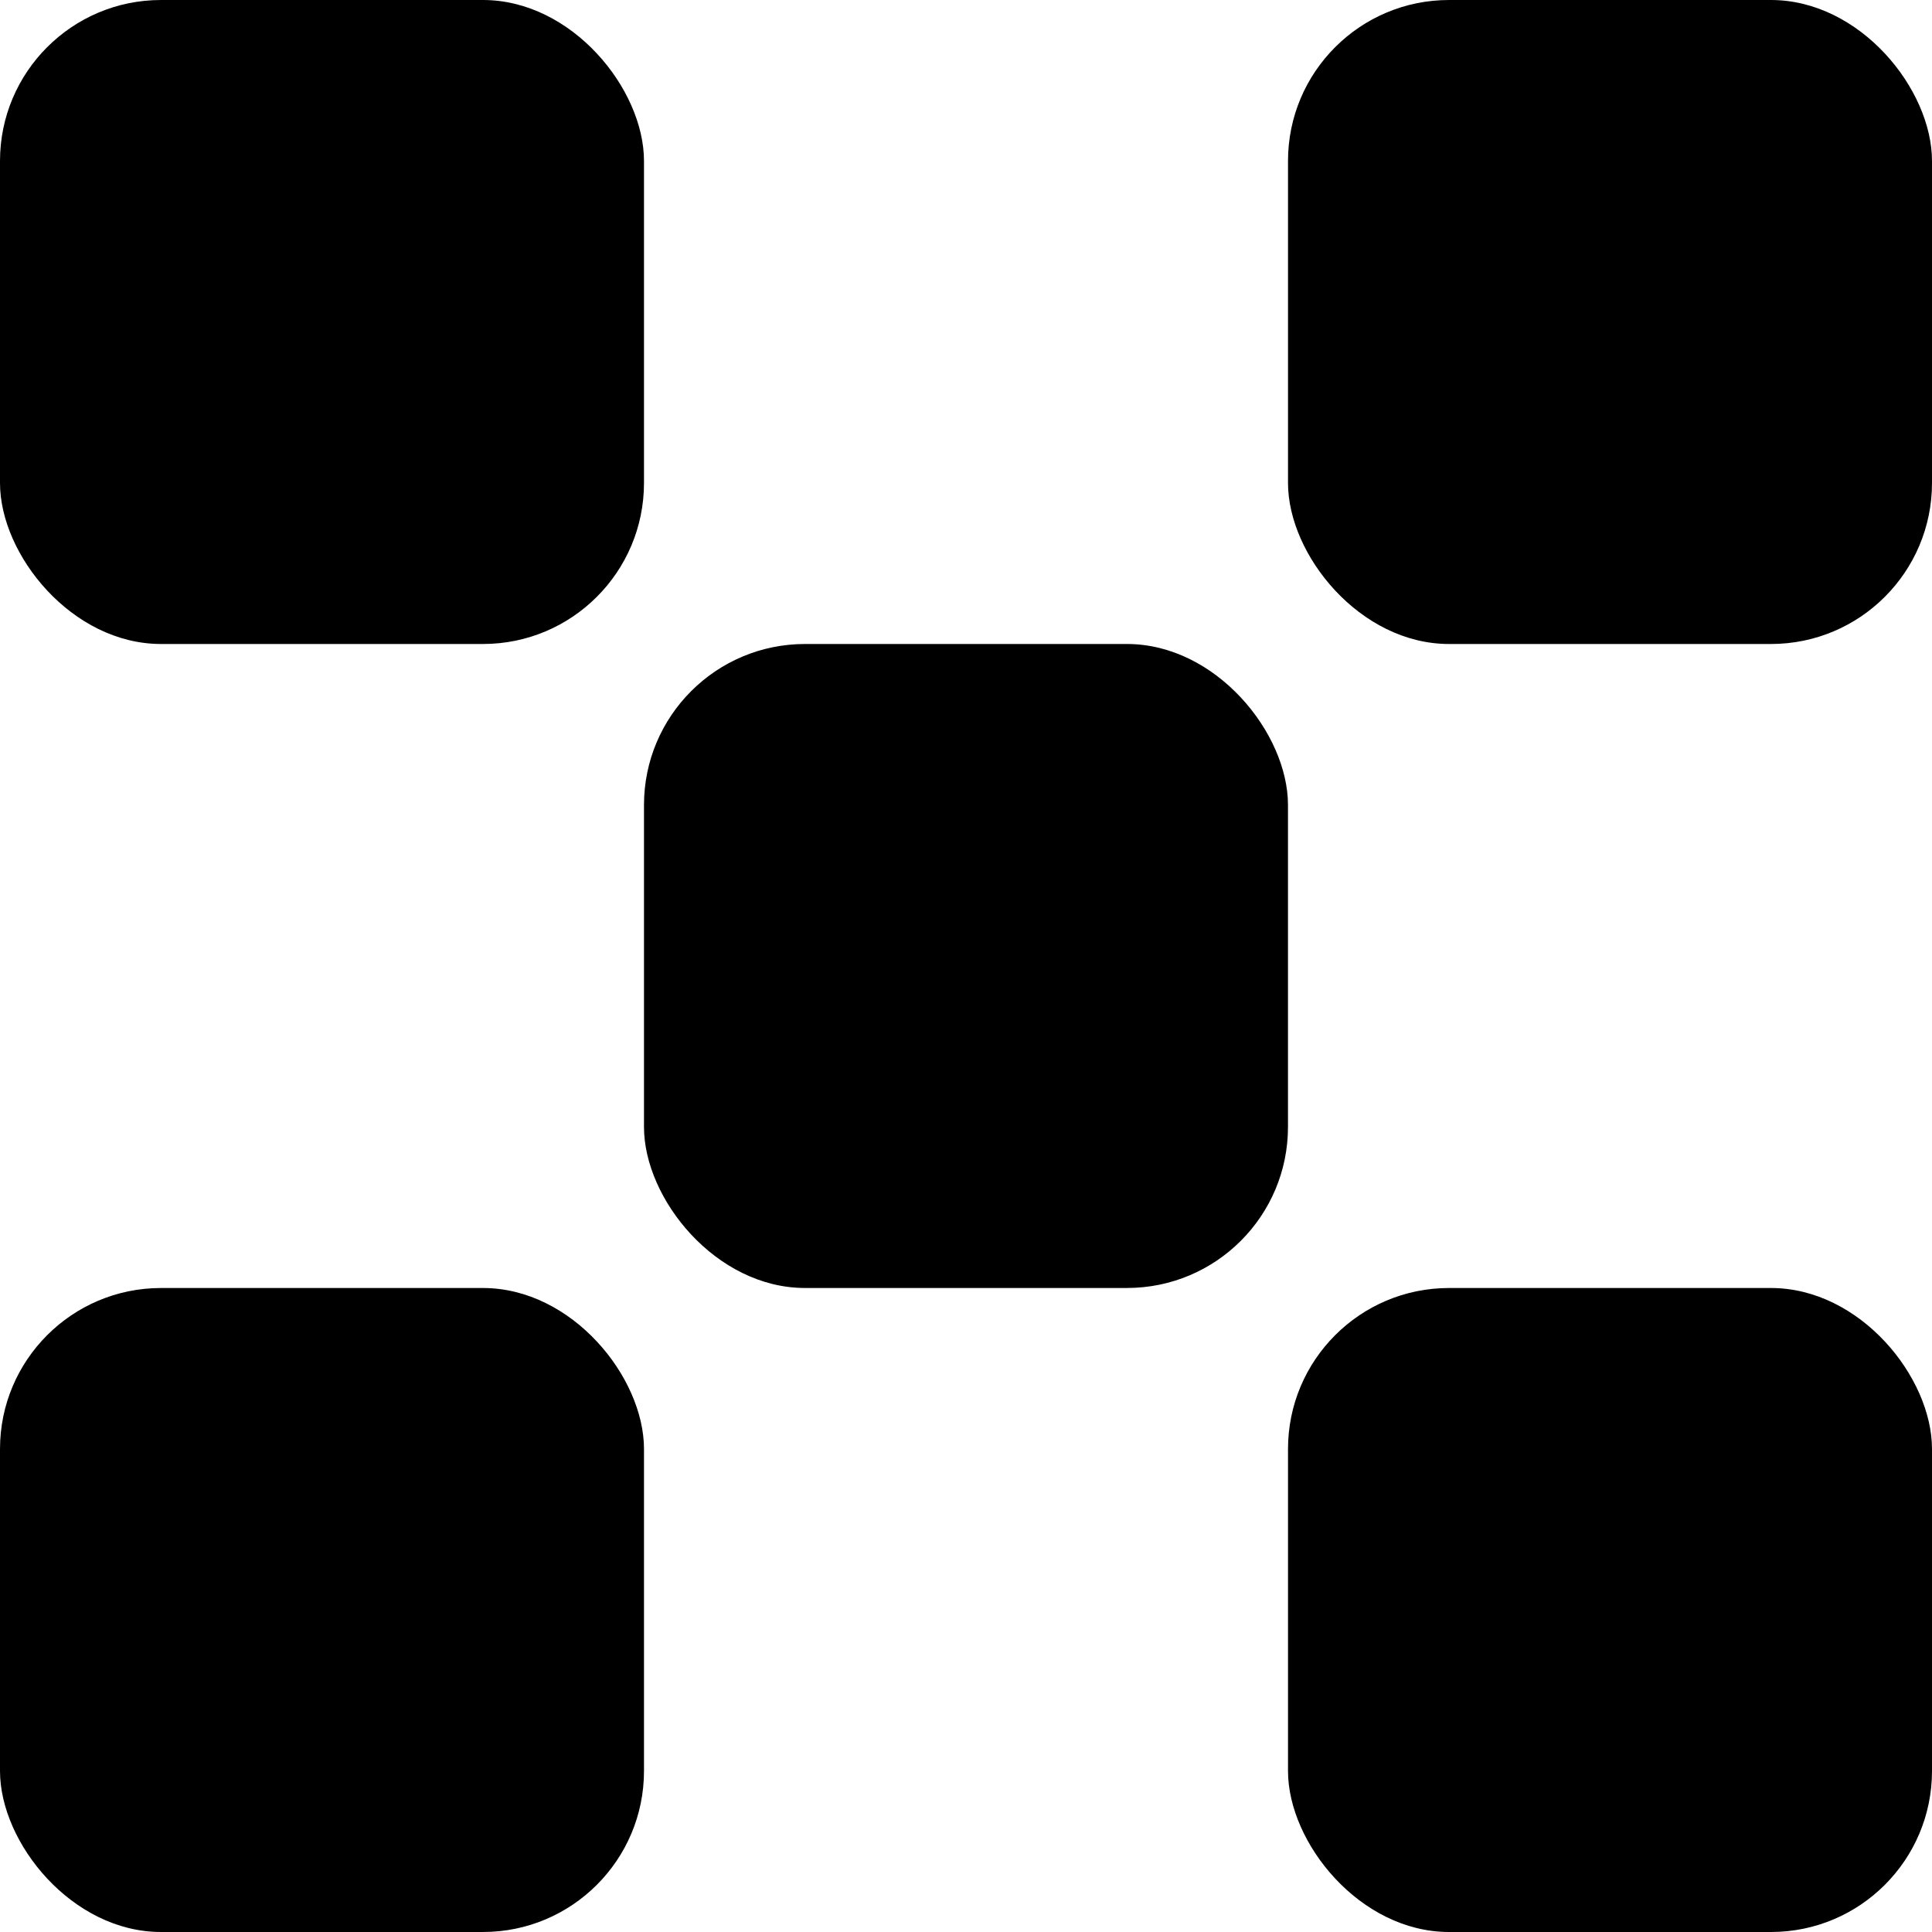 <?xml version="1.0" encoding="UTF-8" standalone="no"?>
<!-- Created with Inkscape (http://www.inkscape.org/) -->

<svg
   width="300"
   height="300"
   viewBox="0 0 79.375 79.375"
   version="1.1"
   id="svg5"
   sodipodi:docname="power_5.svg"
   inkscape:version="1.2.2 (732a01da63, 2022-12-09)"
   xmlns:inkscape="http://www.inkscape.org/namespaces/inkscape"
   xmlns:sodipodi="http://sodipodi.sourceforge.net/DTD/sodipodi-0.dtd"
   xmlns="http://www.w3.org/2000/svg"
   xmlns:svg="http://www.w3.org/2000/svg">
  <sodipodi:namedview
     id="namedview7"
     pagecolor="#505050"
     bordercolor="#ffffff"
     borderopacity="1"
     inkscape:showpageshadow="0"
     inkscape:pageopacity="0"
     inkscape:pagecheckerboard="1"
     inkscape:deskcolor="#505050"
     inkscape:document-units="mm"
     showgrid="false"
     inkscape:zoom="1.6819304"
     inkscape:cx="113.85727"
     inkscape:cy="175.3937"
     inkscape:window-width="1920"
     inkscape:window-height="1137"
     inkscape:window-x="1592"
     inkscape:window-y="-8"
     inkscape:window-maximized="1"
     inkscape:current-layer="layer1" />
  <defs
     id="defs2" />
  <g
     inkscape:label="Layer 1"
     inkscape:groupmode="layer"
     id="layer1">
    <rect
       style="stroke:none;stroke-width:26.458;stroke-linecap:round;stroke-linejoin:round;paint-order:stroke fill markers"
       id="rect234"
       width="26.458"
       height="26.458"
       x="0"
       y="0"
       ry="6.615" />
    <rect
       style="stroke:none;stroke-width:26.458;stroke-linecap:round;stroke-linejoin:round;paint-order:stroke fill markers"
       id="rect955"
       width="26.458"
       height="26.458"
       x="52.917"
       y="0"
       ry="6.615" />
    <rect
       style="stroke:none;stroke-width:26.458;stroke-linecap:round;stroke-linejoin:round;paint-order:stroke fill markers"
       id="rect1013"
       width="26.458"
       height="26.458"
       x="0"
       y="52.917"
       ry="6.615" />
    <rect
       style="stroke:none;stroke-width:26.458;stroke-linecap:round;stroke-linejoin:round;paint-order:stroke fill markers"
       id="rect1015"
       width="26.458"
       height="26.458"
       x="52.917"
       y="52.917"
       ry="6.615" />
    <rect
       style="stroke:none;stroke-width:26.458;stroke-linecap:round;stroke-linejoin:round;paint-order:stroke fill markers"
       id="rect1025"
       width="26.458"
       height="26.458"
       x="26.458"
       y="26.458"
       ry="6.615" />
  </g>
</svg>
